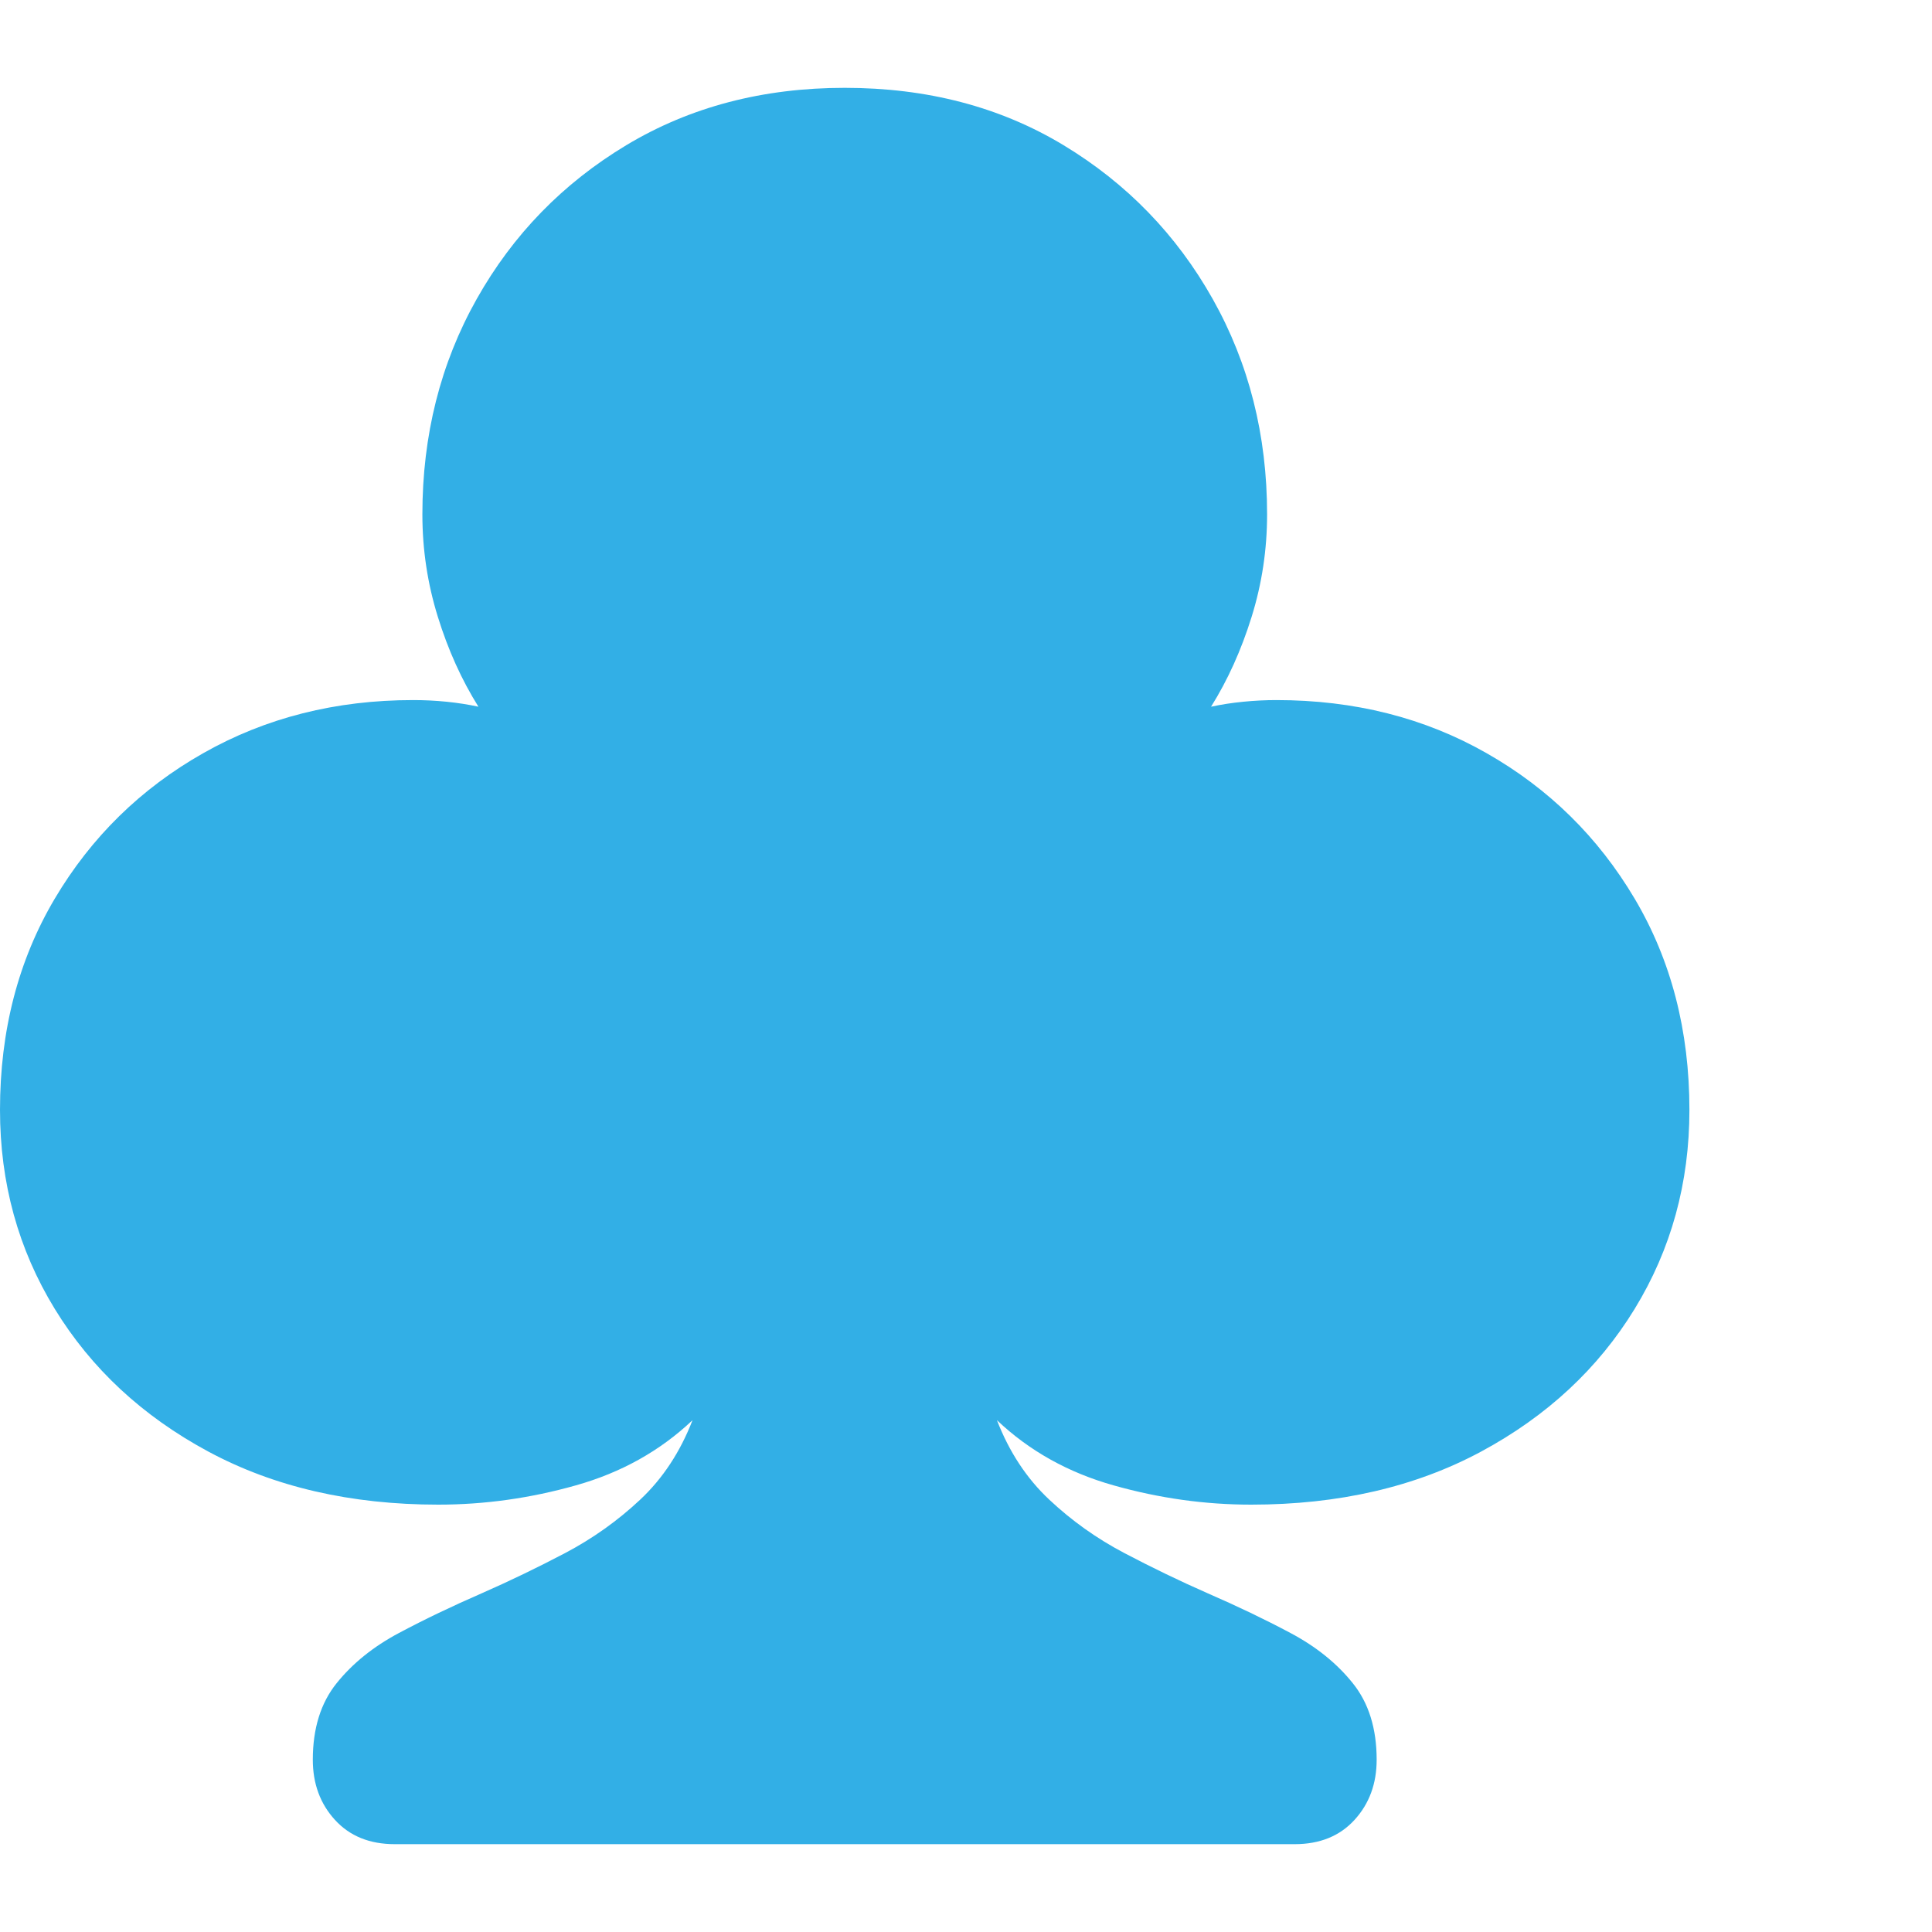 <svg version="1.1" xmlns="http://www.w3.org/2000/svg" style="fill:rgba(0,0,0,1.0)" width="256" height="256" viewBox="0 0 36.094 32.812"><path fill="rgb(50, 175, 230)" d="M7.375 32.812 C6.906 32.812 6.534 32.661 6.258 32.359 C5.982 32.057 5.844 31.682 5.844 31.234 C5.844 30.651 5.992 30.174 6.289 29.805 C6.586 29.435 6.974 29.122 7.453 28.867 C7.932 28.612 8.448 28.365 9 28.125 C9.521 27.896 10.039 27.646 10.555 27.375 C11.07 27.104 11.539 26.771 11.961 26.375 C12.383 25.979 12.708 25.484 12.938 24.891 C12.333 25.464 11.607 25.87 10.758 26.109 C9.909 26.349 9.052 26.469 8.188 26.469 C6.552 26.469 5.12 26.138 3.891 25.477 C2.661 24.815 1.706 23.927 1.023 22.812 C0.341 21.698 0 20.458 0 19.094 C0 17.615 0.341 16.299 1.023 15.148 C1.706 13.997 2.63 13.091 3.797 12.43 C4.964 11.768 6.271 11.438 7.719 11.438 C7.927 11.438 8.135 11.448 8.344 11.469 C8.552 11.49 8.75 11.521 8.938 11.562 C8.625 11.062 8.372 10.503 8.18 9.883 C7.987 9.263 7.891 8.625 7.891 7.969 C7.891 6.49 8.229 5.148 8.906 3.945 C9.583 2.742 10.516 1.784 11.703 1.07 C12.891 0.357 14.25 -0 15.781 -0 C17.323 -0 18.685 0.357 19.867 1.07 C21.049 1.784 21.979 2.742 22.656 3.945 C23.333 5.148 23.672 6.49 23.672 7.969 C23.672 8.625 23.576 9.263 23.383 9.883 C23.19 10.503 22.938 11.062 22.625 11.562 C22.813 11.521 23.013 11.49 23.227 11.469 C23.44 11.448 23.646 11.438 23.844 11.438 C25.302 11.438 26.612 11.768 27.773 12.43 C28.935 13.091 29.857 13.997 30.539 15.148 C31.221 16.299 31.562 17.615 31.562 19.094 C31.562 20.458 31.221 21.698 30.539 22.812 C29.857 23.927 28.901 24.815 27.672 25.477 C26.443 26.138 25.01 26.469 23.375 26.469 C22.51 26.469 21.654 26.349 20.805 26.109 C19.956 25.87 19.229 25.464 18.625 24.891 C18.854 25.484 19.18 25.979 19.602 26.375 C20.023 26.771 20.492 27.104 21.008 27.375 C21.523 27.646 22.042 27.896 22.562 28.125 C23.115 28.365 23.63 28.612 24.109 28.867 C24.589 29.122 24.977 29.435 25.273 29.805 C25.57 30.174 25.719 30.651 25.719 31.234 C25.719 31.682 25.581 32.057 25.305 32.359 C25.029 32.661 24.656 32.812 24.188 32.812 Z M36.094 27.344" /></svg>